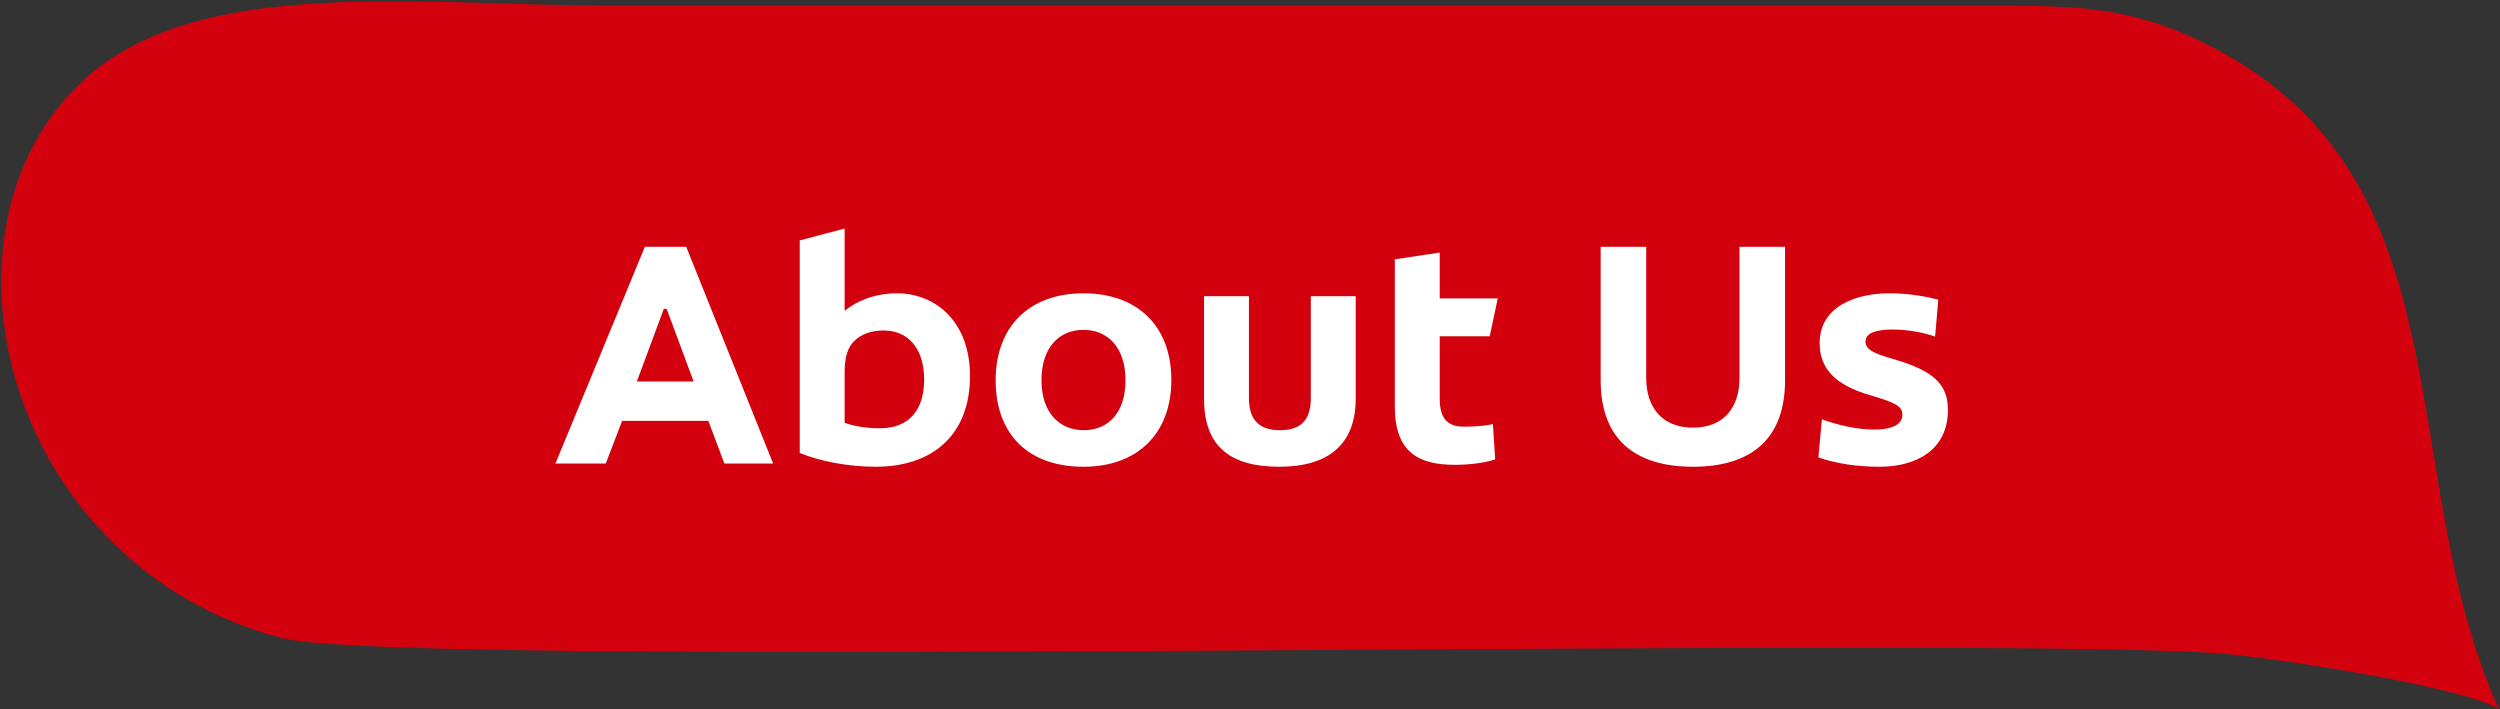 <svg xmlns="http://www.w3.org/2000/svg" width="1413" height="401" fill="none" viewBox="0 0 1413 401"><rect x="0" y="0" width="1413" height="401" fill="#333333" stroke="none"/><path fill="#D2010D" fill-rule="evenodd" d="M1253.19 28.083C1204.06 1.891 1171.63 3.152 1110.91 3.152C996.813 3.156 459.06 3.152 344.955 3.152C236.699 3.152 111.551 -14.452 46.763 45.699C-44.376 130.329 3.243 319.62 159.218 360.615C227.332 378.523 1123.94 358.786 1256.94 369.499C1283.92 371.666 1391.82 387.953 1412.34 400.752C1352.62 268.107 1396.32 104.385 1253.19 28.083V28.083Z" clip-rule="evenodd"/><path fill="#fff" d="M409.428 261.994H436.972L387.86 139.494H364.484L313.923 261.994H342.374L351.616 237.892H400.365L409.428 261.994V261.994ZM375.176 174.59H376.805L392.028 215.603H359.953L375.176 174.59ZM548.243 212.525C548.243 181.9 528.851 165.771 506.924 165.771C494.783 165.771 484.271 169.939 477.384 175.736V129.166L452.015 135.873V256.013C463.43 260.724 479.56 263.806 494.963 263.806C526.859 263.806 548.243 246.049 548.243 212.525V212.525ZM477.384 238.978V210.529C477.384 201.286 479.376 195.853 483.185 192.408C486.626 189.146 491.88 186.791 499.494 186.791C513.085 186.791 522.327 196.759 522.327 214.517C522.327 231.368 514.17 242.06 497.318 242.06C489.345 242.06 482.279 240.791 477.384 238.978V238.978ZM662.044 214.697C662.044 184.255 642.836 165.771 612.389 165.771C581.947 165.771 562.739 184.435 562.739 214.881C562.739 245.322 581.041 263.806 612.389 263.806C642.836 263.806 662.044 245.142 662.044 214.697ZM636.133 214.881C636.133 233.545 626.163 243.146 612.573 243.146C598.983 243.146 588.65 233.545 588.65 214.881C588.65 196.212 598.799 186.427 612.389 186.427C625.984 186.427 636.133 196.212 636.133 214.881V214.881ZM723.113 263.806C750.837 263.806 766.244 251.123 766.244 225.388V167.4H740.871V225.025C740.871 237.529 735.074 243.146 723.476 243.146C711.878 243.146 705.897 237.529 705.897 225.025V167.4H680.525V225.388C680.525 252.388 695.385 263.806 723.113 263.806V263.806ZM841.993 190.052L846.525 168.669H813.722V142.755L788.35 146.564V229.74C788.35 255.47 801.581 262.72 822.238 262.72C830.211 262.72 839.274 261.63 845.071 259.638L843.806 239.704C839.817 240.611 833.657 241.154 827.313 241.154C817.891 241.154 813.722 236.264 813.722 225.209V190.052H841.993ZM956.889 263.806C990.05 263.806 1008.9 247.861 1008.9 215.06V139.494H983.163V213.611C983.163 229.919 974.648 241.697 956.889 241.697C939.126 241.697 930.431 229.919 930.431 213.611V139.494H904.695V215.06C904.695 247.861 923.723 263.806 956.889 263.806ZM1059.1 242.787C1049.67 242.787 1038.62 240.248 1029.74 236.986L1027.74 258.553C1037.89 261.994 1049.31 263.806 1062.36 263.806C1082.47 263.806 1100.96 254.744 1100.96 231.732C1100.96 218.865 1094.8 210.713 1074.14 204.189C1063.08 200.744 1054.39 198.931 1054.39 193.135C1054.39 188.24 1060.18 186.248 1069.79 186.248C1077.76 186.248 1086.46 187.697 1093.71 190.236L1095.52 169.396C1087.18 167.22 1077.94 165.771 1067.98 165.771C1048.04 165.771 1028.47 173.744 1028.47 193.857C1028.47 208.173 1036.99 217.595 1057.1 223.396C1071.96 227.744 1075.22 229.74 1075.22 234.451C1075.22 239.161 1070.87 242.787 1059.1 242.787V242.787Z"/></svg>